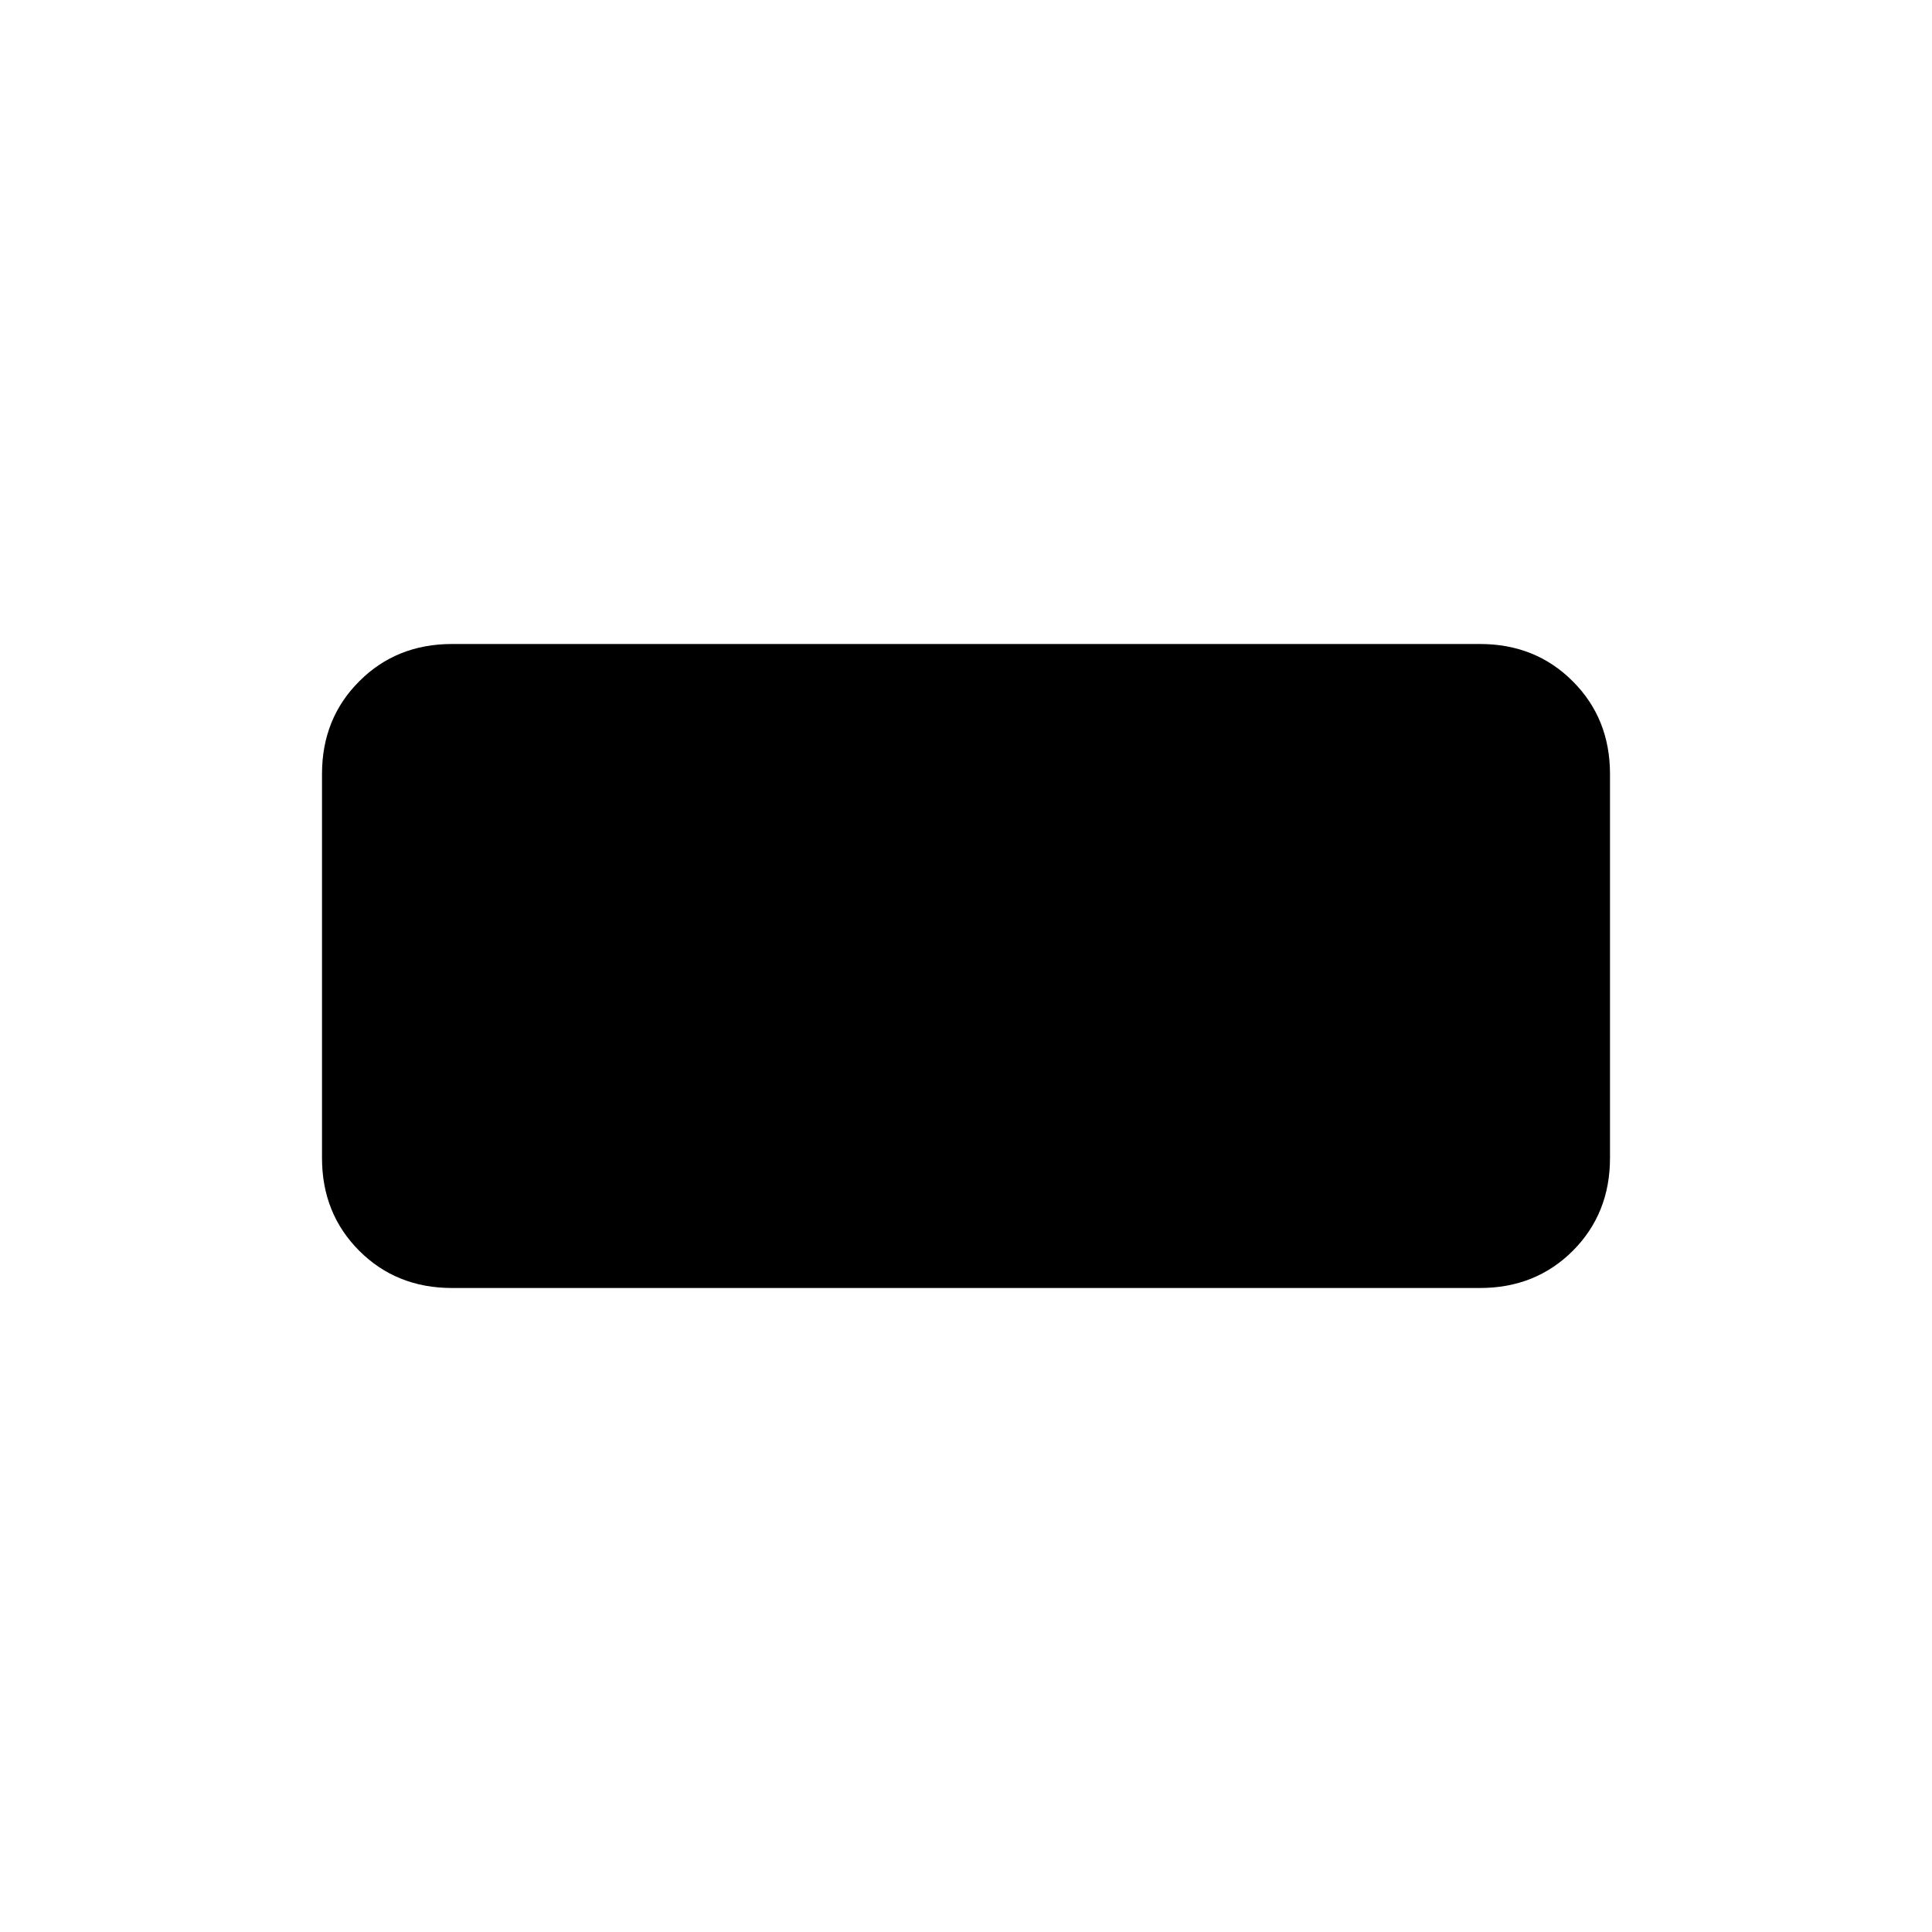 <svg xmlns="http://www.w3.org/2000/svg" width="1em" height="1em" viewBox="0 0 24 24"><path fill="currentColor" d="M5.615 16q-.69 0-1.152-.462Q4 15.075 4 14.385v-4.77q0-.69.463-1.152Q4.925 8 5.615 8h12.77q.69 0 1.152.463q.463.462.463 1.152v4.77q0 .69-.462 1.153q-.463.462-1.153.462z"/></svg>